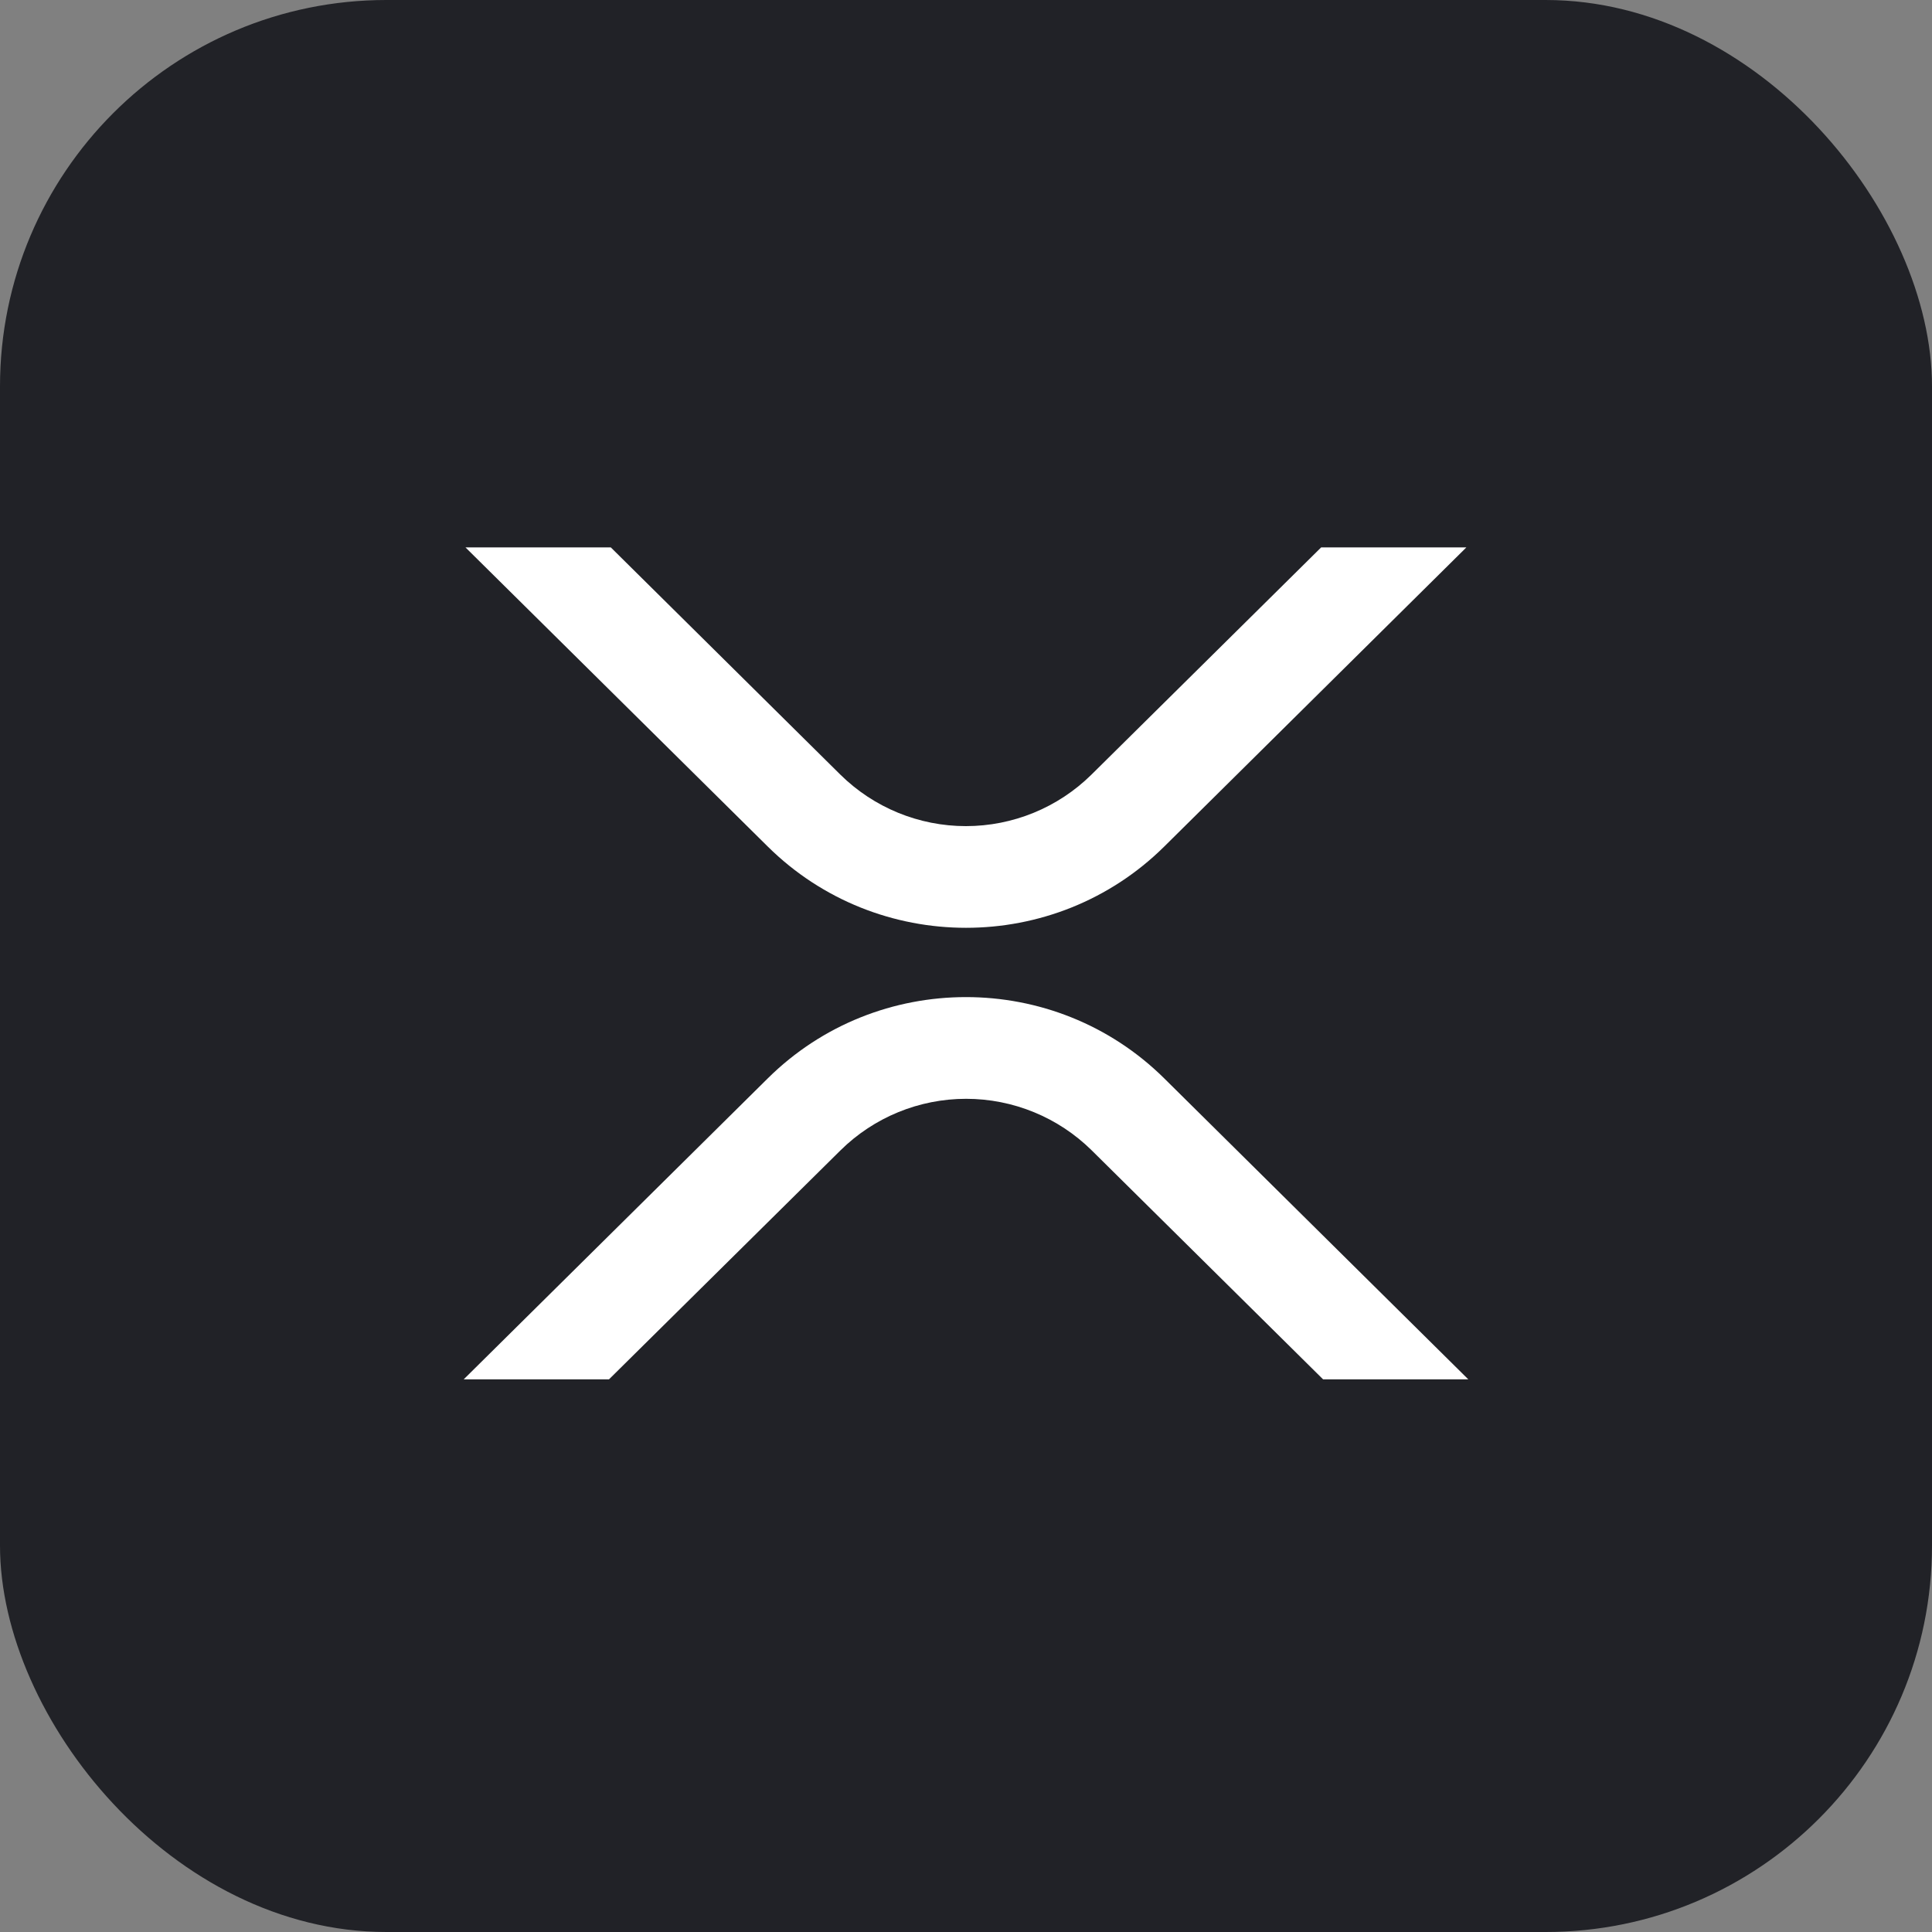 <svg width="50" height="50" viewBox="0 0 50 50" fill="none" xmlns="http://www.w3.org/2000/svg">
<rect x="0" y="0" width="50" height="50" fill="#808080" stroke="none"/>
<rect width="50" height="50" rx="10" fill="#212227"/>
<path d="M34.191 14.167H37.949L30.129 21.91C27.297 24.712 22.705 24.712 19.871 21.91L12.047 14.167H15.808L21.75 20.049C22.616 20.902 23.782 21.38 24.997 21.38C26.213 21.38 27.38 20.902 28.245 20.049L34.191 14.167Z" fill="white"/>
<path d="M15.76 35.698H12L19.871 27.907C22.703 25.104 27.295 25.104 30.129 27.907L38 35.698H34.242L28.25 29.768C27.384 28.915 26.218 28.437 25.002 28.437C23.787 28.437 22.62 28.915 21.755 29.768L15.76 35.698Z" fill="white"/>
</svg>
